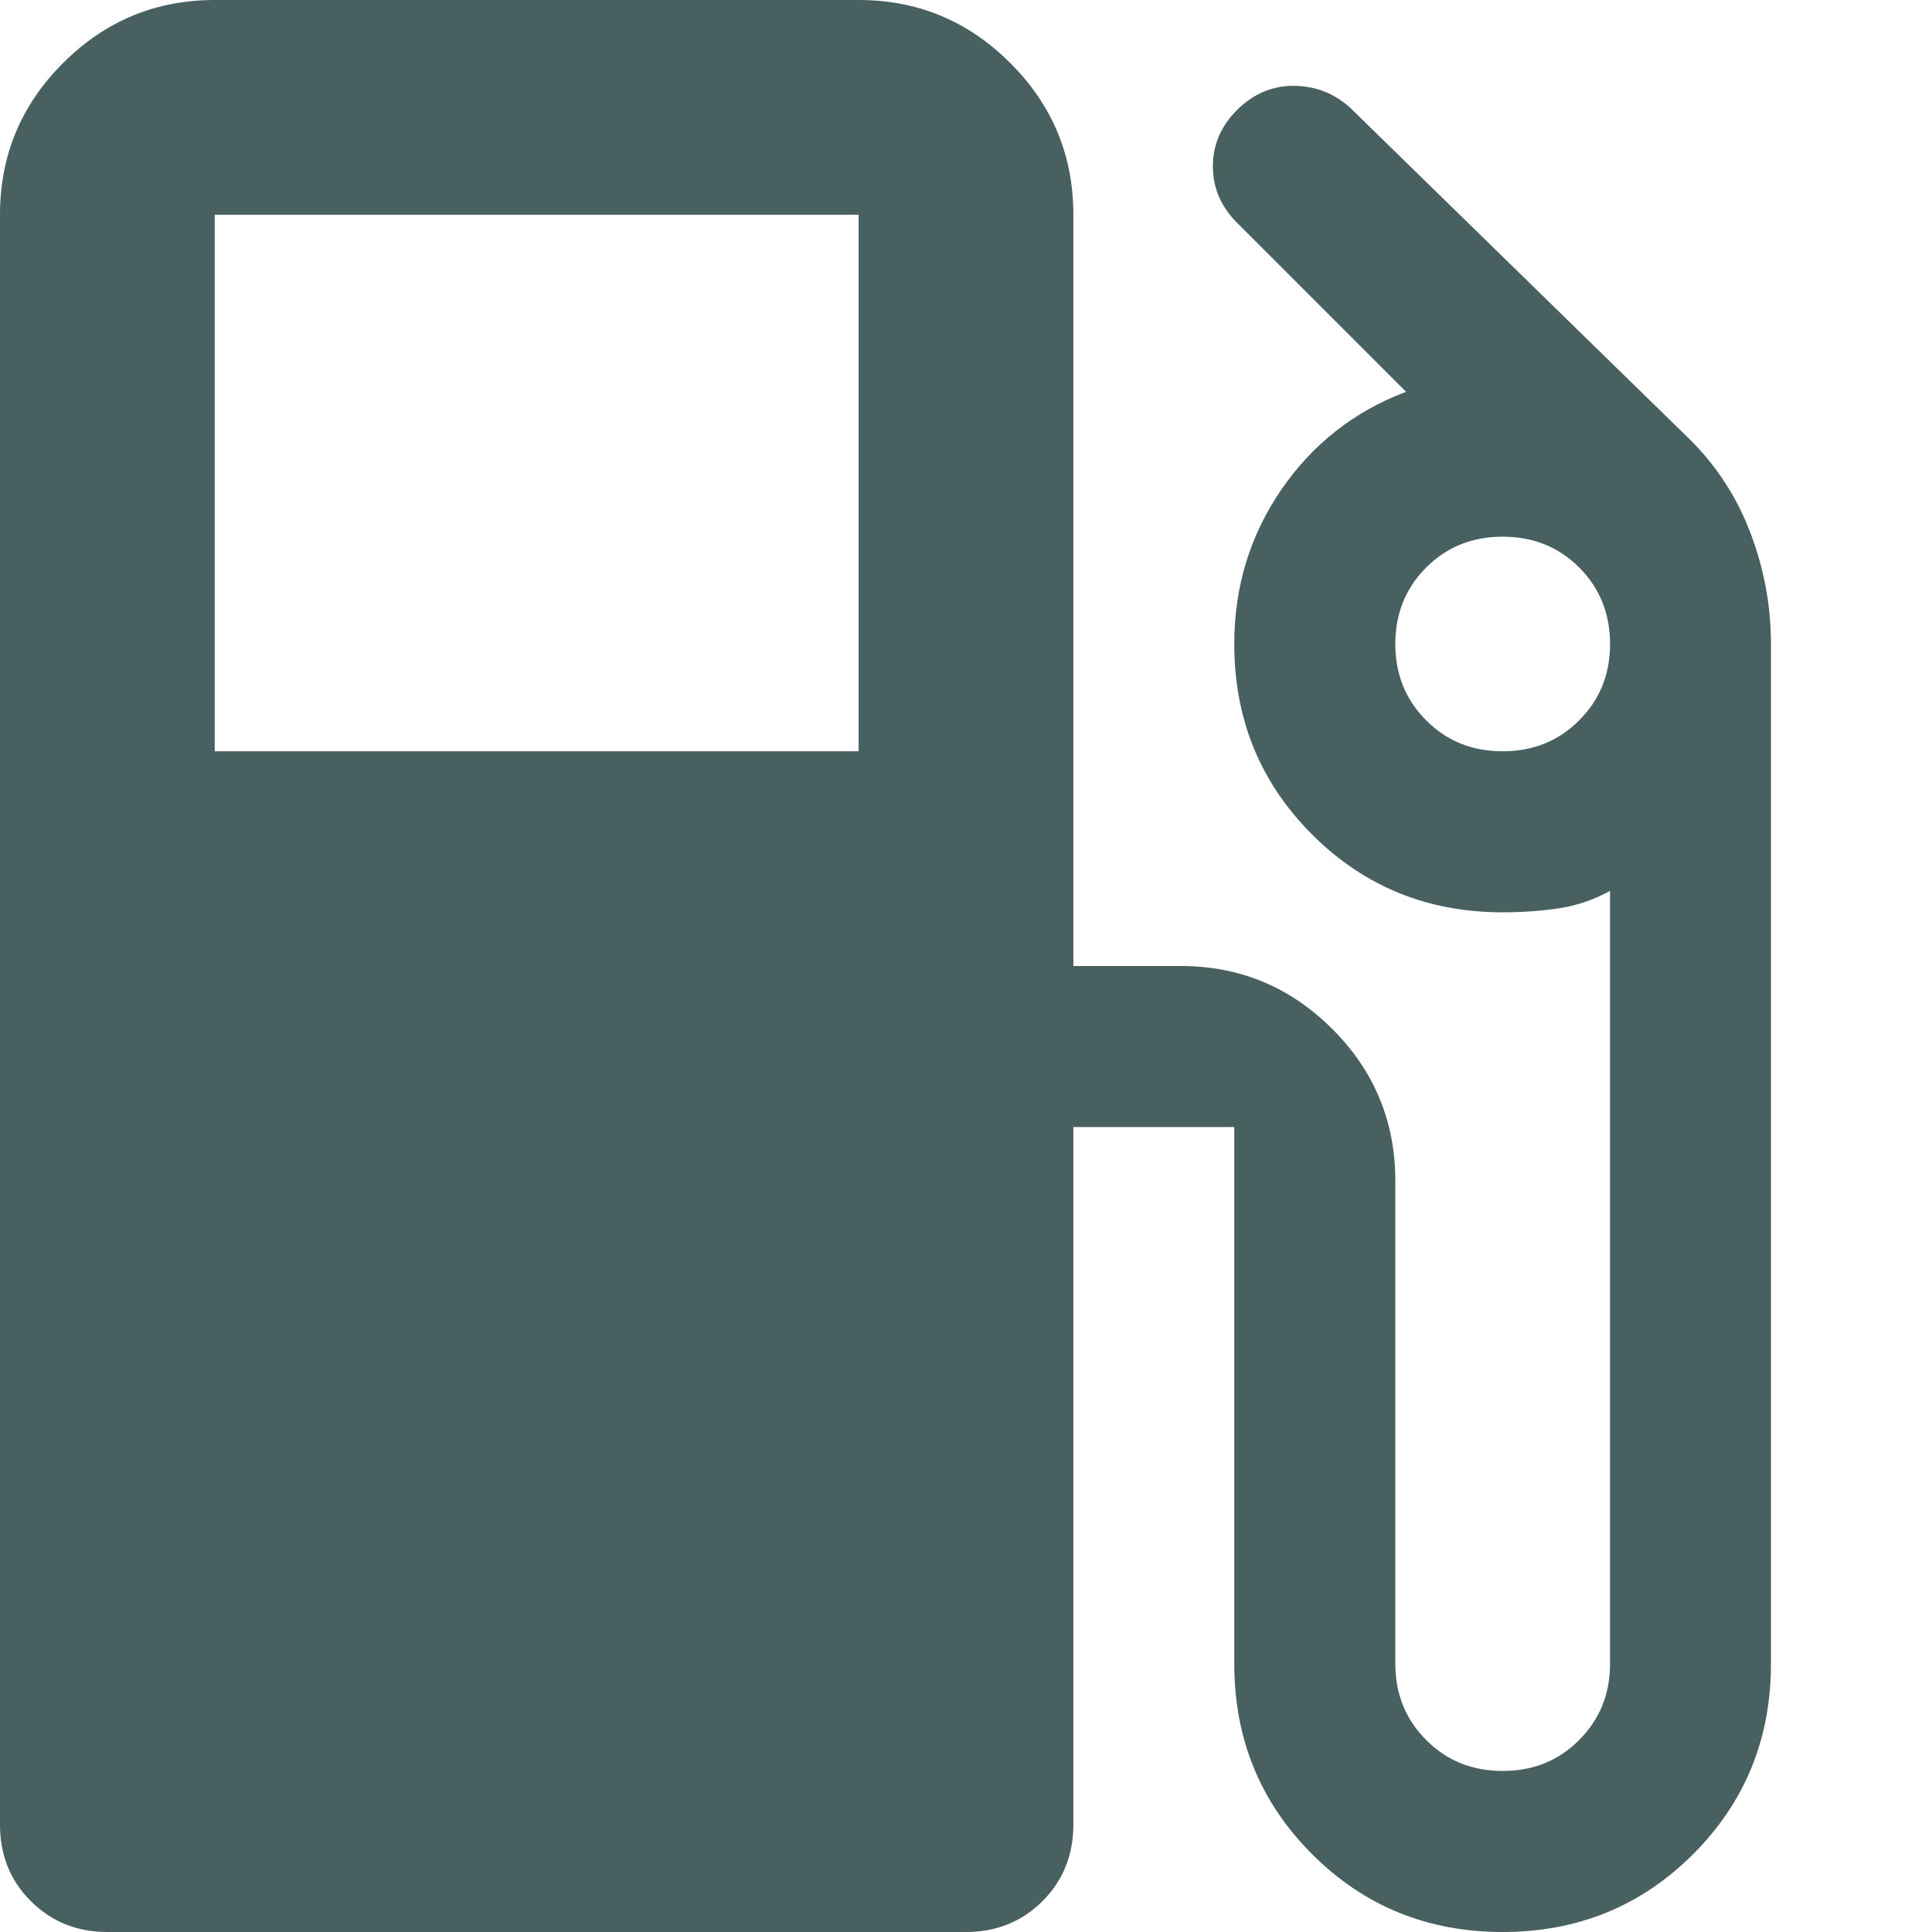 <svg width="14" height="14" viewBox="0 0 14 14" fill="none" xmlns="http://www.w3.org/2000/svg">
<path d="M0.778 14C0.557 14 0.373 13.925 0.223 13.776C0.074 13.627 0 13.443 0 13.222V1.556C0 1.128 0.152 0.761 0.457 0.457C0.762 0.152 1.128 0 1.556 0H6.222C6.65 0 7.016 0.152 7.321 0.457C7.626 0.761 7.778 1.128 7.778 1.556V7H8.556C8.983 7 9.35 7.152 9.655 7.457C9.959 7.761 10.111 8.128 10.111 8.556V12.056C10.111 12.276 10.186 12.46 10.335 12.609C10.484 12.759 10.668 12.833 10.889 12.833C11.109 12.833 11.294 12.759 11.443 12.609C11.592 12.46 11.667 12.276 11.667 12.056V6.456C11.55 6.52 11.427 6.562 11.297 6.582C11.168 6.601 11.031 6.611 10.889 6.611C10.344 6.611 9.884 6.423 9.508 6.047C9.132 5.671 8.944 5.211 8.944 4.667C8.944 4.252 9.058 3.879 9.285 3.548C9.512 3.218 9.813 2.981 10.189 2.839L8.964 1.614C8.847 1.497 8.789 1.361 8.789 1.206C8.789 1.05 8.847 0.914 8.964 0.797C9.081 0.681 9.217 0.622 9.372 0.622C9.528 0.622 9.664 0.674 9.781 0.778L12.25 3.189C12.444 3.383 12.59 3.61 12.687 3.869C12.785 4.129 12.833 4.394 12.833 4.667V12.056C12.833 12.6 12.645 13.06 12.269 13.436C11.893 13.812 11.433 14 10.889 14C10.344 14 9.884 13.812 9.508 13.436C9.132 13.06 8.944 12.6 8.944 12.056V8.167H7.778V13.222C7.778 13.443 7.703 13.627 7.555 13.776C7.405 13.925 7.22 14 7 14H0.778ZM1.556 5.444H6.222V1.556H1.556V5.444ZM10.889 5.444C11.109 5.444 11.294 5.37 11.443 5.22C11.592 5.072 11.667 4.887 11.667 4.667C11.667 4.446 11.592 4.261 11.443 4.112C11.294 3.963 11.109 3.889 10.889 3.889C10.668 3.889 10.484 3.963 10.335 4.112C10.186 4.261 10.111 4.446 10.111 4.667C10.111 4.887 10.186 5.072 10.335 5.22C10.484 5.37 10.668 5.444 10.889 5.444Z" fill="#486060"/>
</svg>
